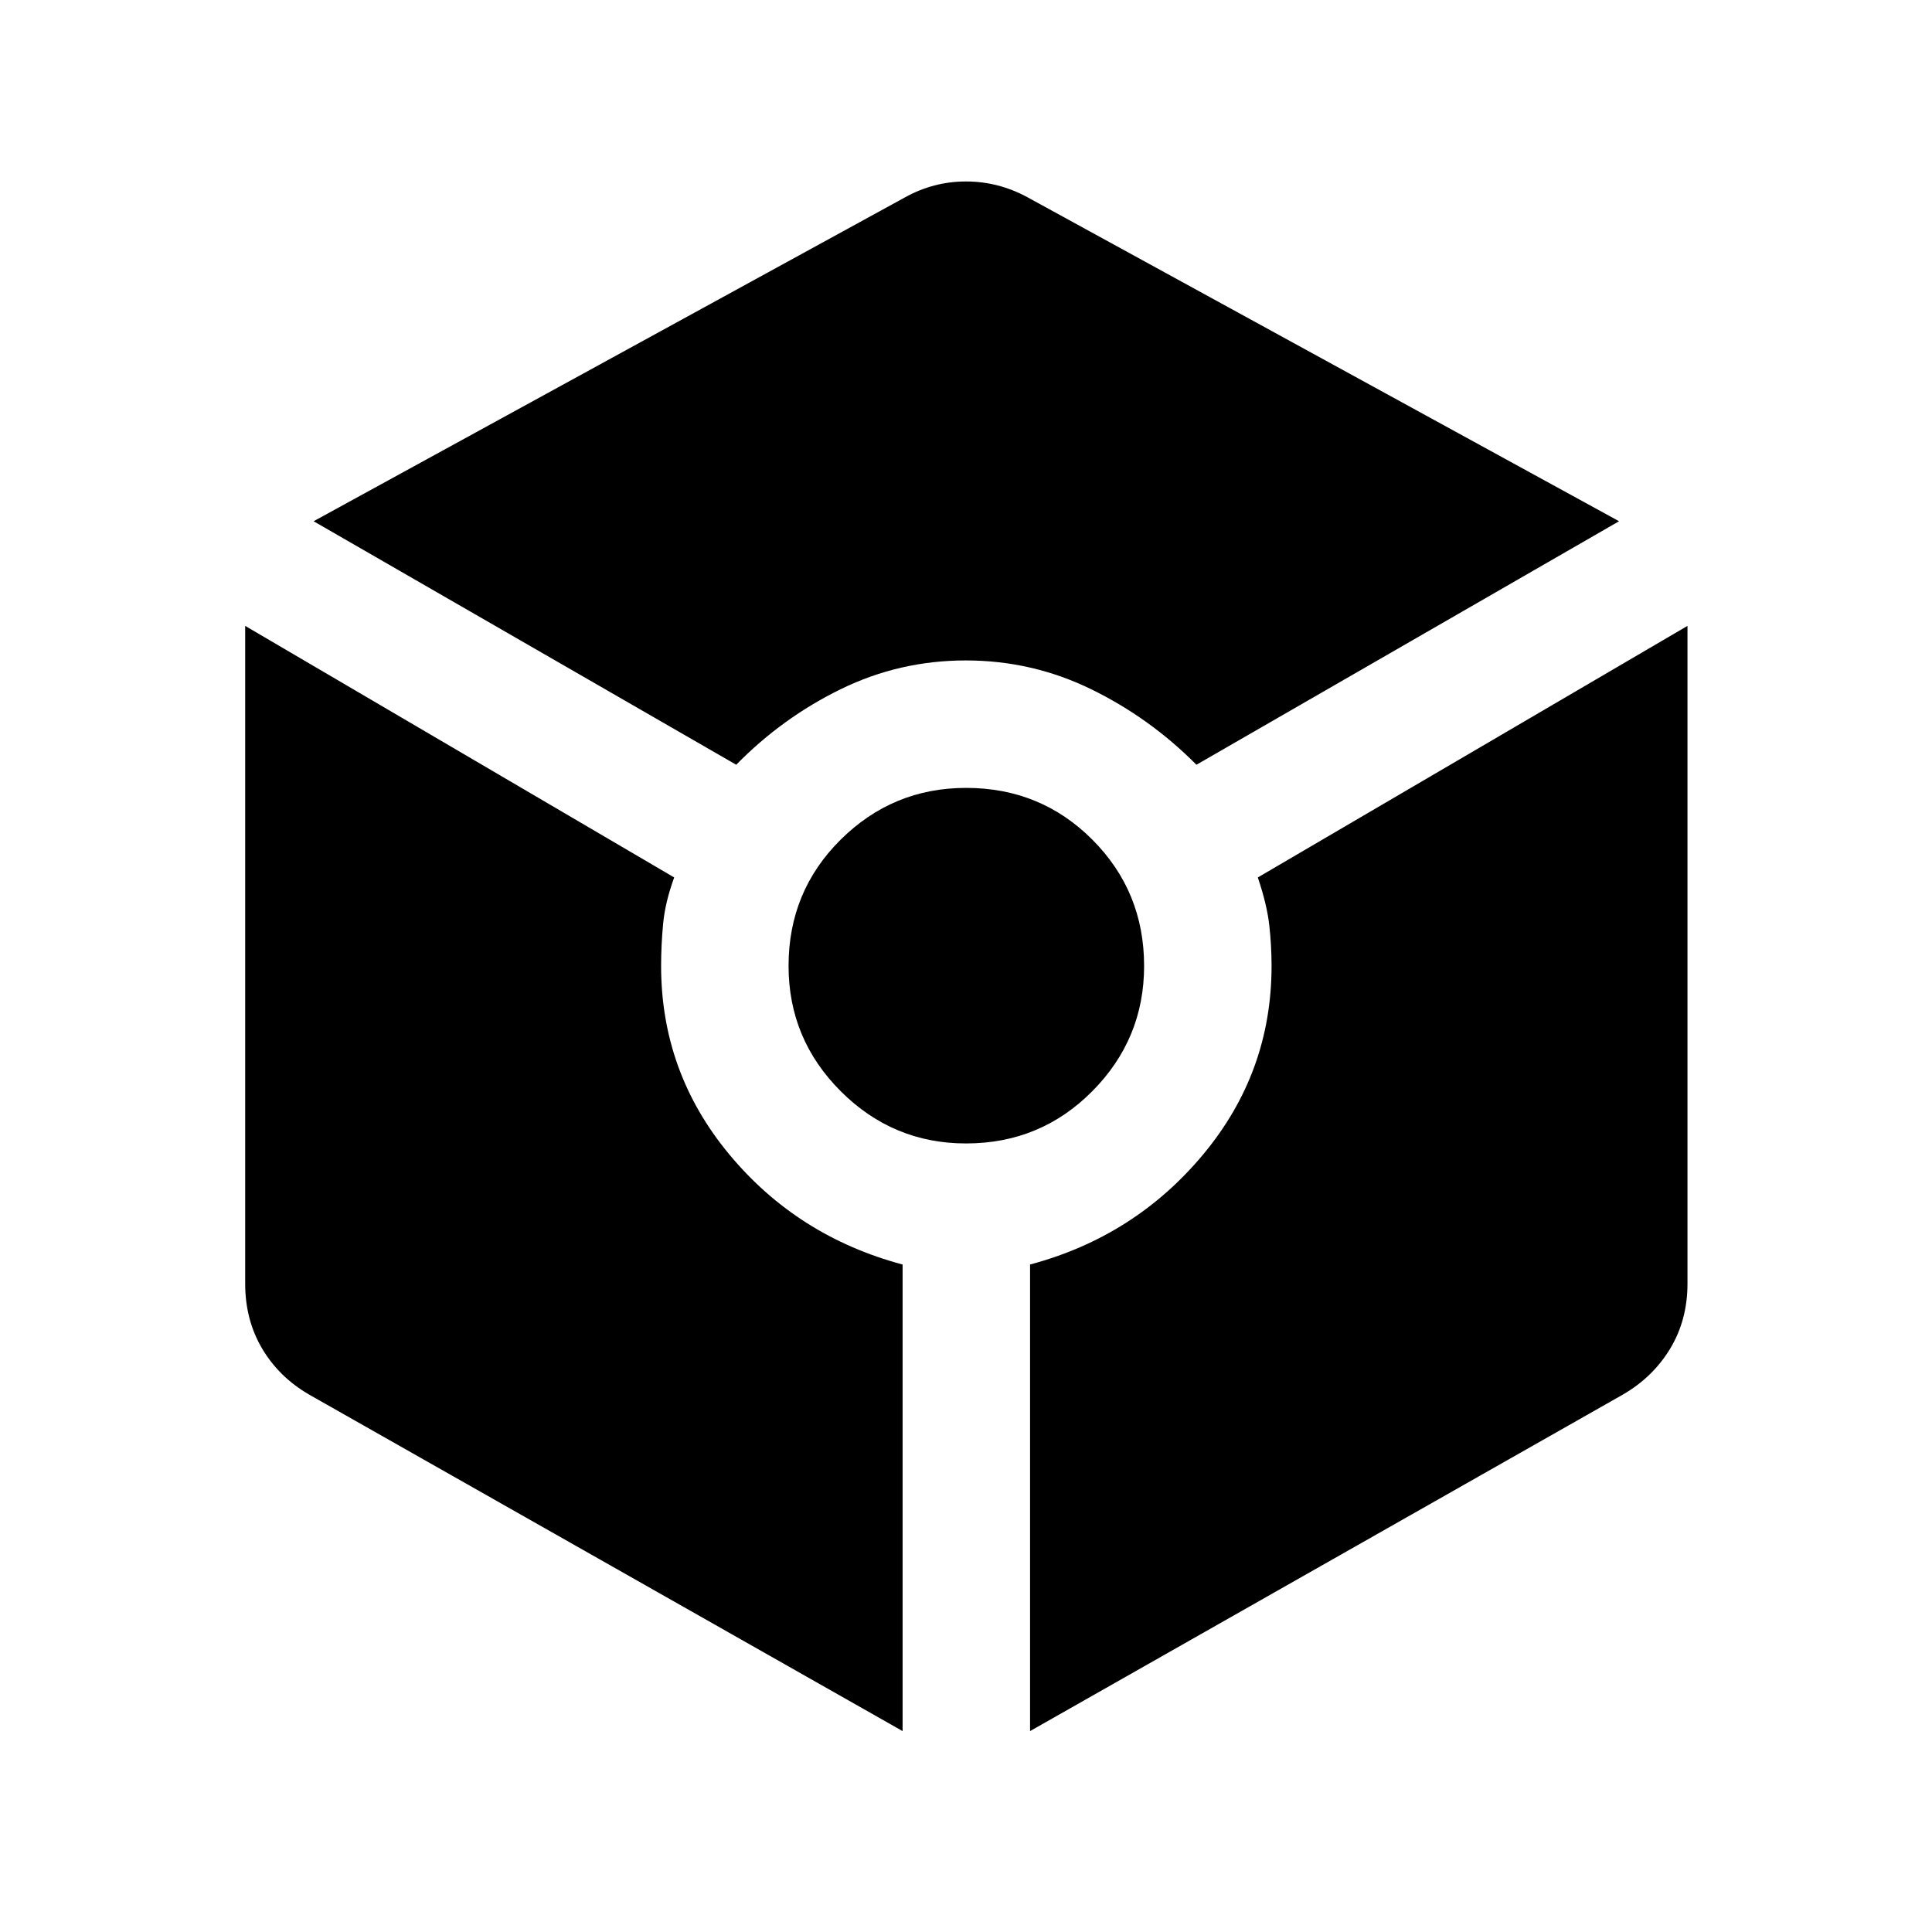 <svg xmlns="http://www.w3.org/2000/svg" height="40" viewBox="0 -960 960 960" width="40"><path d="M365.83-580q22.84-23.33 51.99-37.58 29.16-14.25 62.09-14.25 32.92 0 62.17 14.25T594.5-580l210-121-293.67-160.83q-14.63-8-30.81-8-16.19 0-30.46 7.97L155.83-701l210 121ZM448.5-99.83v-231.83q-52.33-14.01-86.17-54.78-33.83-40.77-33.83-93.58 0-10.24 1-20.94 1-10.71 5.5-23.04L121.83-649v326.83q0 18.03 8.42 32.27 8.42 14.23 23.42 22.9L448.5-99.83Zm31.53-292q36.97 0 62.72-25.95t25.75-62.25q0-36.97-25.69-62.72-25.68-25.75-62.75-25.75-36.39 0-62.31 25.69-25.92 25.68-25.92 62.75 0 36.39 25.95 62.31t62.25 25.92Zm31.8 292L806.33-267q15-8.67 23.59-22.9 8.58-14.24 8.58-32.27V-649L625-524q4.5 13.33 5.67 23.54 1.16 10.2 1.16 20.44 0 52.88-34 93.68-34 40.79-86 54.67v231.84Z"/></svg>